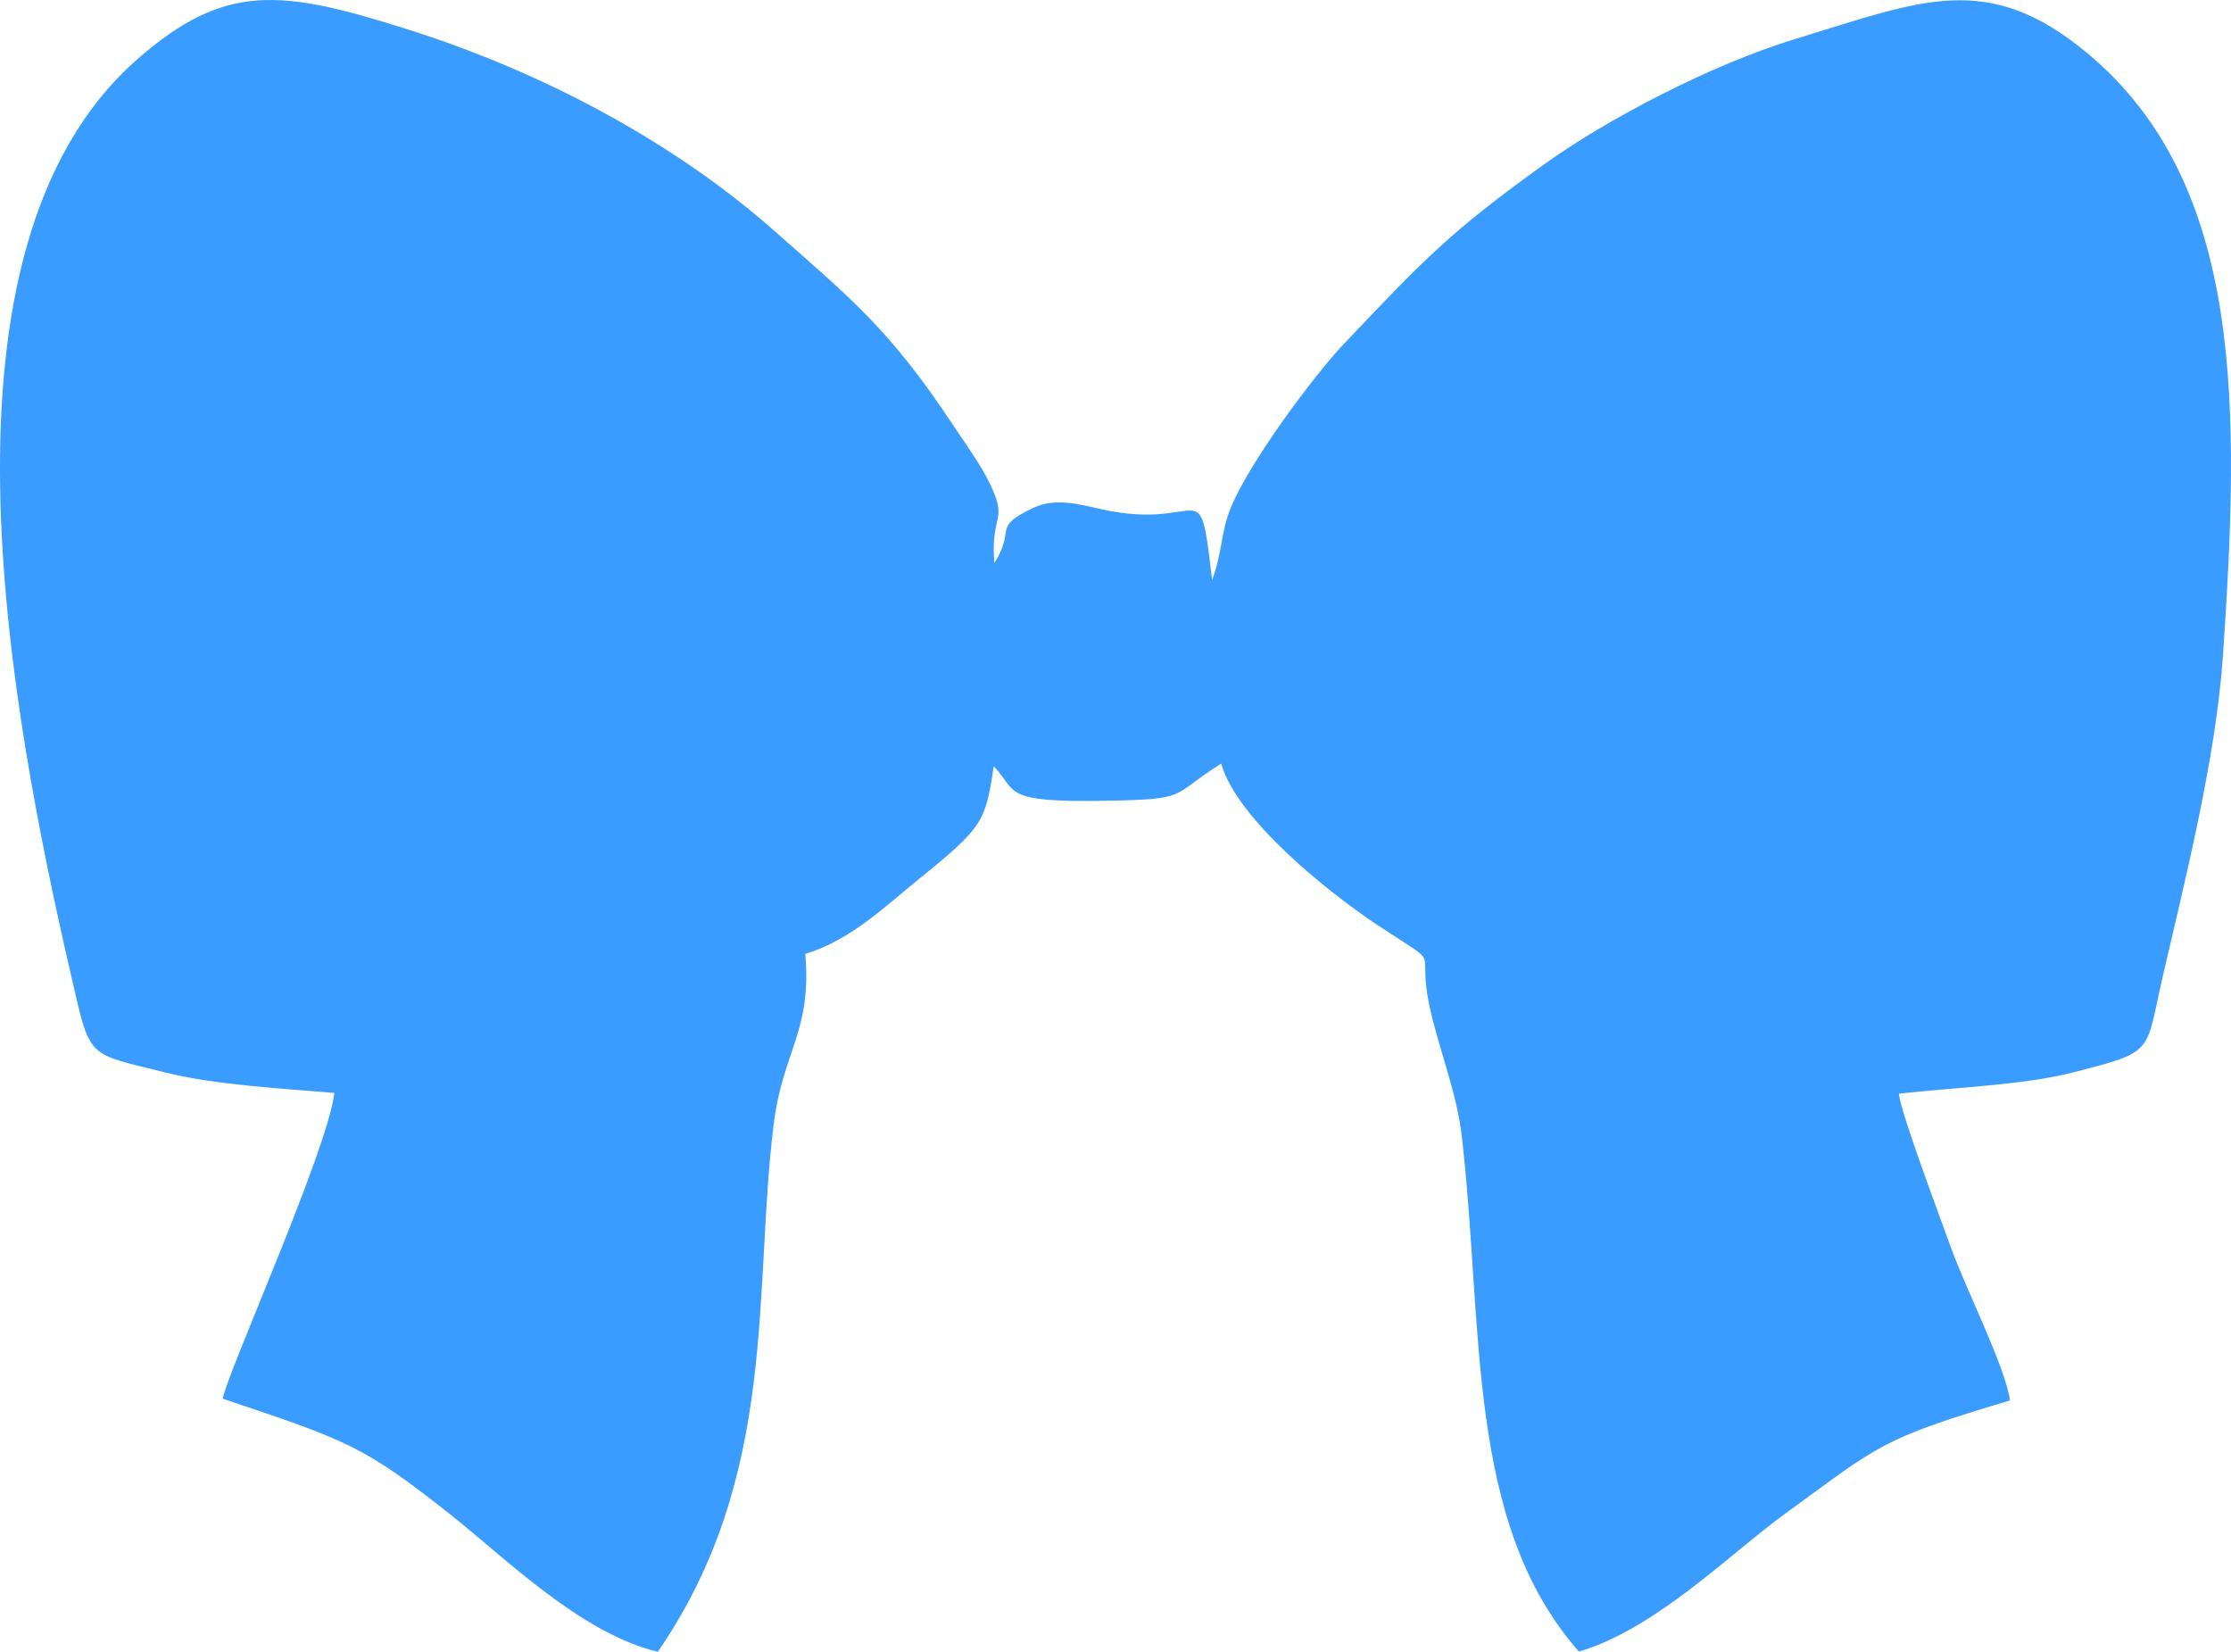 <?xml version="1.0" encoding="UTF-8"?>
<!DOCTYPE svg PUBLIC "-//W3C//DTD SVG 1.1//EN" "http://www.w3.org/Graphics/SVG/1.1/DTD/svg11.dtd">
<!-- Creator: CorelDRAW 2018 (64-Bit Evaluation Version) -->
<svg xmlns="http://www.w3.org/2000/svg" xml:space="preserve" width="158.75mm" height="117.525mm" version="1.1" style="shape-rendering:geometricPrecision; text-rendering:geometricPrecision; image-rendering:optimizeQuality; fill-rule:evenodd; clip-rule:evenodd"
viewBox="0 0 15875.04 11752.55"
 xmlns:xlink="http://www.w3.org/1999/xlink">
 <defs>
  <style type="text/css">
   <![CDATA[
    .fil0 {fill:#3B9CFF}
   ]]>
  </style>
 </defs>
 <g id="Layer_x0020_1">
  <path class="fil0" d="M7075.54 4006.42c-28.76,-358.05 101.84,-288.56 -32.65,-566.71 -66.96,-138.47 -181.39,-294.51 -256.83,-408.85 -450.02,-681.8 -723.45,-900.03 -1271.26,-1384.24 -724.98,-640.84 -1657.15,-1134.58 -2610.33,-1436.47 -902.31,-285.81 -1302.64,-338.04 -1930.46,214.17 -1530.88,1346.56 -909.69,4606.27 -460.77,6548.35 131.87,570.52 105.16,518.34 672.67,660.17 341.44,85.36 826.03,112.72 1193.45,143.4 -49.91,412.52 -759.34,1983.09 -794.52,2175.45 888.93,298.83 998.46,331.7 1626.47,829.18 378.86,300.14 921.14,840.37 1469.25,971.67 864.72,-1254.56 676.38,-2573.01 825.16,-3756.32 65.61,-521.7 271.39,-653.17 224.62,-1209.54 325.67,-98.13 572.92,-342.72 810.08,-533.98 460.6,-371.39 470.43,-409.07 530.97,-800.82 172.51,181.91 49.3,258.79 799.54,245.46 600.33,-10.66 449.93,-33.13 818.22,-264.34 113.2,397.26 766.28,919.09 1112.67,1148.83 500.24,331.78 262.12,111.28 378.73,616.06 66,285.55 185.67,580.14 221.29,888.37 157.74,1363.74 24.13,2743.73 832.9,3664.97 548.58,-161.72 1076.44,-698.06 1476.68,-988.11 660.87,-478.95 659.6,-522.26 1590.5,-798.76 -27.4,-227.76 -313.56,-791.42 -422.26,-1094.97 -79.85,-223.04 -351.46,-941.82 -368.15,-1087.67 384.93,-44.58 885.78,-60.58 1240.88,-151.8 587.96,-151.1 509.76,-130.25 638.05,-686.65 155.46,-674.46 377.59,-1546.7 427.5,-2280.95 119.5,-1759.43 151.63,-3341.14 -952.09,-4272.96 -719.56,-607.49 -1194.41,-385.33 -2094.71,-110.93 -602.12,183.49 -1339,573.01 -1772.41,882.9 -676.21,483.54 -868.43,686.61 -1435.34,1284.55 -216.74,228.63 -681.58,853.52 -809.47,1176.19 -67,169.06 -58.87,322.82 -129.02,503.56 -95.16,-807.99 -48.43,-340.1 -782.42,-501.38 -157.83,-34.7 -331.44,-86.5 -491.36,-10.23 -297.26,141.79 -120.03,145.38 -275.58,392.41z"/>
 </g>
</svg>
